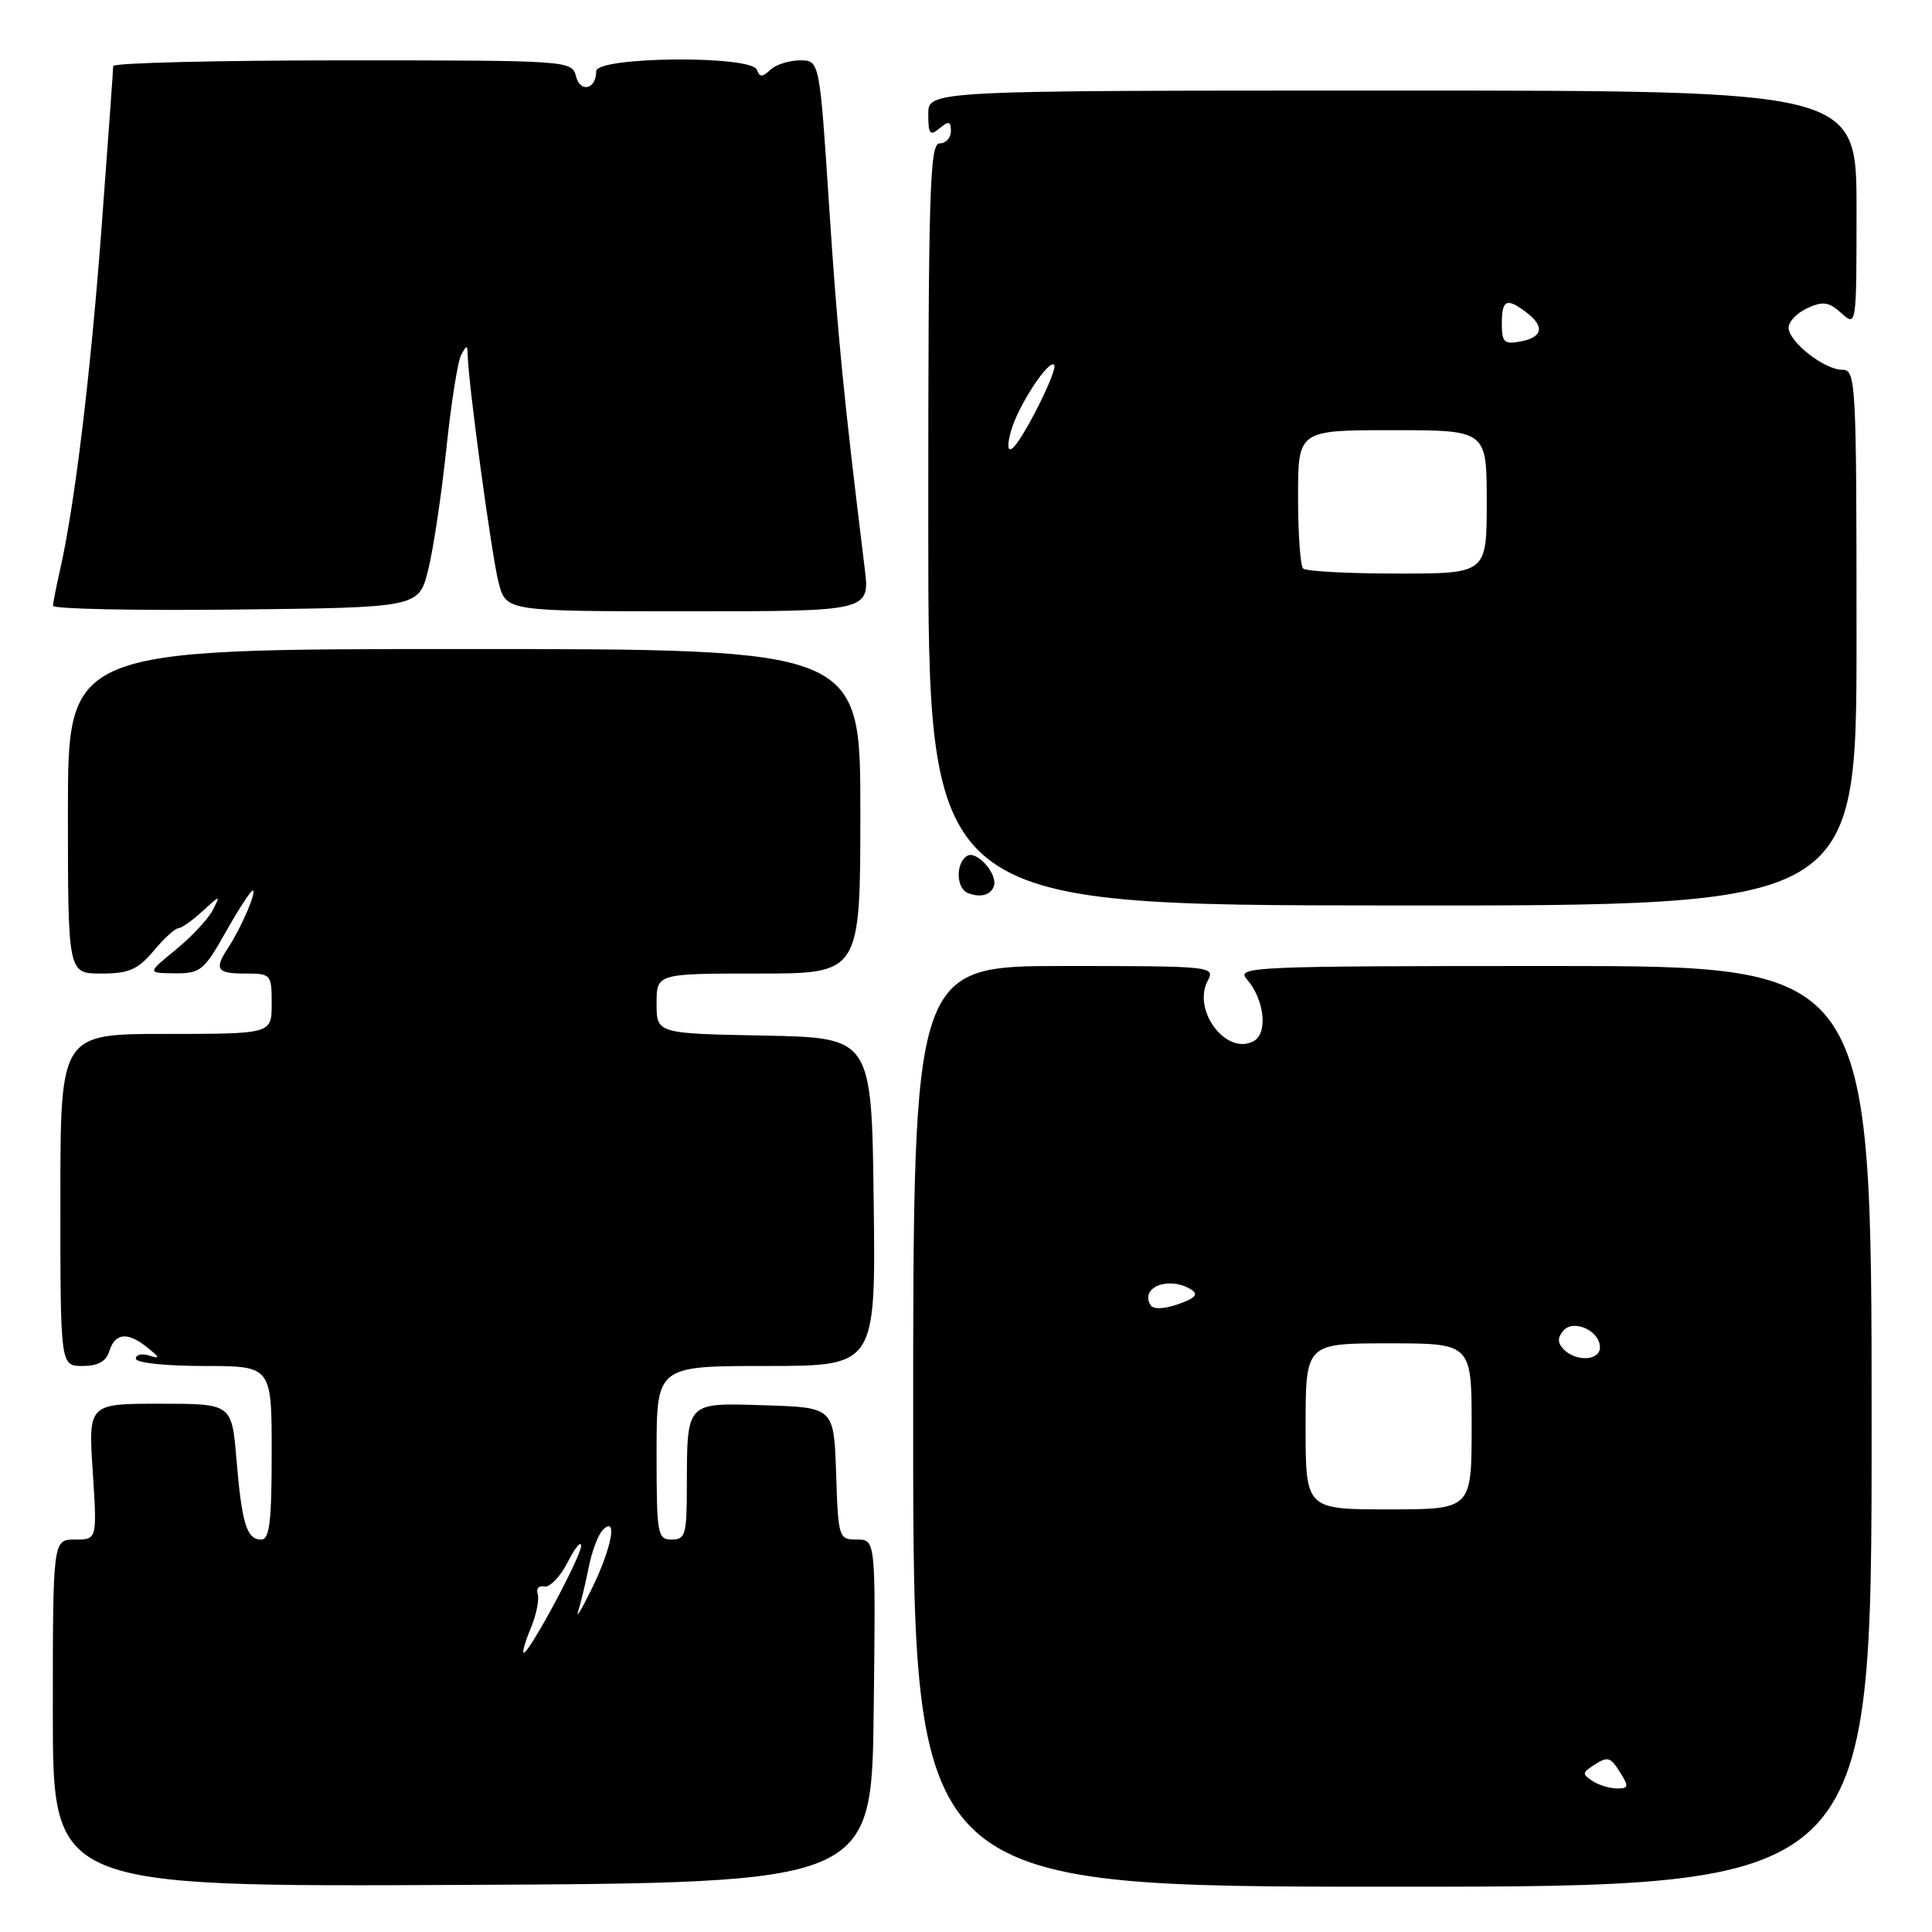 <?xml version="1.0" encoding="UTF-8" standalone="no"?>
<!DOCTYPE svg PUBLIC "-//W3C//DTD SVG 1.1//EN" "http://www.w3.org/Graphics/SVG/1.1/DTD/svg11.dtd" >
<svg xmlns="http://www.w3.org/2000/svg" xmlns:xlink="http://www.w3.org/1999/xlink" version="1.1" viewBox="0 0 256 256">
 <g >
 <path fill="currentColor"
d=" M 115.77 226.75 C 116.04 204.00 116.04 204.00 113.56 204.00 C 111.13 204.00 111.07 203.82 110.79 195.25 C 110.50 186.50 110.50 186.50 101.38 186.21 C 90.77 185.88 91.04 185.60 91.01 197.25 C 91.00 203.33 90.80 204.00 89.00 204.00 C 87.12 204.00 87.00 203.33 87.00 192.50 C 87.00 181.00 87.00 181.00 101.52 181.00 C 116.04 181.00 116.04 181.00 115.77 159.25 C 115.50 137.50 115.50 137.50 101.25 137.22 C 87.00 136.95 87.00 136.95 87.00 132.97 C 87.00 129.00 87.00 129.00 100.50 129.00 C 114.00 129.00 114.00 129.00 114.00 107.50 C 114.00 86.00 114.00 86.00 61.50 86.00 C 9.00 86.00 9.00 86.00 9.00 107.50 C 9.00 129.00 9.00 129.00 13.41 129.00 C 17.08 129.00 18.24 128.50 20.35 126.00 C 21.73 124.35 23.21 123.00 23.62 123.00 C 24.03 123.00 25.47 121.99 26.82 120.75 C 29.21 118.56 29.24 118.55 28.17 120.63 C 27.56 121.80 25.36 124.15 23.28 125.85 C 19.50 128.93 19.50 128.93 23.15 128.97 C 26.55 129.00 27.03 128.61 29.91 123.50 C 31.62 120.47 33.23 118.00 33.49 118.00 C 34.08 118.00 32.00 122.87 30.30 125.47 C 28.34 128.45 28.68 129.00 32.50 129.00 C 35.92 129.00 36.00 129.10 36.00 133.00 C 36.00 137.00 36.00 137.00 22.00 137.00 C 8.00 137.00 8.00 137.00 8.00 159.00 C 8.00 181.00 8.00 181.00 10.93 181.00 C 12.99 181.00 14.06 180.40 14.50 179.00 C 15.26 176.59 16.94 176.45 19.56 178.58 C 21.22 179.93 21.24 180.08 19.75 179.61 C 18.79 179.31 18.00 179.50 18.00 180.03 C 18.00 180.58 21.86 181.00 27.00 181.00 C 36.00 181.00 36.00 181.00 36.00 192.50 C 36.00 201.66 35.72 204.00 34.61 204.00 C 32.69 204.00 32.05 201.92 31.33 193.35 C 30.71 186.00 30.71 186.00 21.21 186.00 C 11.70 186.00 11.70 186.00 12.29 195.00 C 12.87 204.00 12.87 204.00 9.94 204.00 C 7.00 204.00 7.00 204.00 7.00 227.01 C 7.00 250.02 7.00 250.02 61.25 249.76 C 115.50 249.50 115.50 249.50 115.77 226.75 Z  M 248.00 189.00 C 248.00 128.00 248.00 128.00 205.85 128.00 C 165.78 128.00 163.77 128.09 165.21 129.75 C 167.53 132.41 168.04 136.88 166.14 137.94 C 162.54 139.95 157.92 133.89 160.04 129.93 C 161.04 128.05 160.53 128.00 141.04 128.00 C 121.00 128.00 121.00 128.00 121.00 189.00 C 121.00 250.00 121.00 250.00 184.50 250.00 C 248.00 250.00 248.00 250.00 248.00 189.00 Z  M 246.00 84.51 C 246.00 50.52 245.92 49.00 244.13 49.00 C 241.73 49.00 237.00 45.29 237.00 43.41 C 237.00 42.61 238.12 41.45 239.50 40.82 C 241.56 39.88 242.34 40.00 244.00 41.50 C 245.99 43.30 246.00 43.26 246.00 27.65 C 246.00 12.00 246.00 12.00 184.50 12.00 C 123.00 12.00 123.00 12.00 123.00 15.12 C 123.00 17.78 123.22 18.06 124.50 17.00 C 125.73 15.98 126.00 16.05 126.00 17.38 C 126.00 18.27 125.33 19.00 124.50 19.00 C 123.19 19.00 123.00 25.27 123.00 69.47 C 123.00 119.94 123.00 119.94 184.50 119.98 C 246.00 120.03 246.00 120.03 246.00 84.51 Z  M 56.74 75.50 C 57.42 72.75 58.50 65.55 59.14 59.50 C 59.77 53.45 60.66 47.83 61.12 47.00 C 61.84 45.68 61.94 45.68 61.97 47.03 C 62.05 50.84 65.18 73.88 66.08 77.25 C 67.08 81.00 67.08 81.00 91.18 81.00 C 115.28 81.00 115.28 81.00 114.57 75.25 C 111.79 52.61 110.97 44.26 109.86 27.25 C 108.60 8.00 108.60 8.00 106.00 8.00 C 104.57 8.00 102.80 8.56 102.08 9.25 C 101.01 10.25 100.66 10.25 100.29 9.25 C 99.58 7.30 79.00 7.49 79.00 9.44 C 79.00 11.84 76.90 12.35 76.32 10.10 C 75.77 8.02 75.41 8.00 45.38 8.00 C 28.67 8.00 15.00 8.34 15.00 8.75 C 15.00 9.16 14.31 18.72 13.47 30.00 C 12.00 49.64 9.90 66.96 7.96 75.50 C 7.46 77.70 7.04 79.85 7.02 80.27 C 7.01 80.69 17.91 80.92 31.25 80.77 C 55.50 80.50 55.50 80.50 56.74 75.50 Z  M 70.33 215.75 C 71.07 213.96 71.48 211.92 71.25 211.22 C 71.01 210.51 71.40 210.06 72.12 210.22 C 72.84 210.37 74.24 208.93 75.22 207.00 C 76.20 205.07 77.00 204.10 77.00 204.84 C 77.00 206.23 70.15 219.00 69.40 219.00 C 69.17 219.00 69.58 217.54 70.33 215.75 Z  M 76.61 213.50 C 76.96 212.40 77.59 209.78 78.01 207.67 C 78.42 205.56 79.26 203.34 79.88 202.72 C 81.88 200.72 81.05 205.15 78.42 210.50 C 77.08 213.25 76.26 214.60 76.61 213.50 Z  M 211.00 235.98 C 209.67 235.11 209.67 234.89 211.00 234.02 C 213.07 232.65 213.35 232.73 214.77 235.00 C 215.84 236.72 215.77 237.00 214.26 236.98 C 213.29 236.98 211.82 236.53 211.00 235.98 Z  M 173.00 189.00 C 173.00 178.00 173.00 178.00 184.00 178.00 C 195.00 178.00 195.00 178.00 195.00 189.00 C 195.00 200.00 195.00 200.00 184.00 200.00 C 173.00 200.00 173.00 200.00 173.00 189.00 Z  M 207.22 178.82 C 206.38 177.98 206.35 177.28 207.13 176.34 C 208.47 174.73 212.00 176.32 212.00 178.54 C 212.00 180.29 208.88 180.48 207.22 178.82 Z  M 152.46 172.94 C 150.99 170.55 154.94 169.04 157.85 170.88 C 158.84 171.51 158.38 172.02 156.12 172.81 C 154.23 173.47 152.82 173.52 152.46 172.94 Z  M 128.25 118.33 C 126.68 117.71 126.61 114.36 128.15 113.41 C 129.40 112.63 132.23 115.81 131.70 117.40 C 131.30 118.61 129.89 118.99 128.25 118.33 Z  M 172.67 75.33 C 172.30 74.97 172.00 70.69 172.00 65.83 C 172.00 57.00 172.00 57.00 184.50 57.00 C 197.00 57.00 197.00 57.00 197.00 66.50 C 197.00 76.00 197.00 76.00 185.17 76.00 C 178.66 76.00 173.03 75.70 172.67 75.33 Z  M 133.99 57.02 C 134.94 53.72 138.94 47.61 139.68 48.34 C 140.26 48.93 135.36 58.66 134.08 59.45 C 133.49 59.82 133.45 58.91 133.99 57.02 Z  M 199.00 42.86 C 199.00 39.70 199.64 39.41 202.25 41.39 C 204.71 43.26 204.43 44.69 201.50 45.24 C 199.30 45.66 199.00 45.37 199.00 42.86 Z "/>
</g>
</svg>